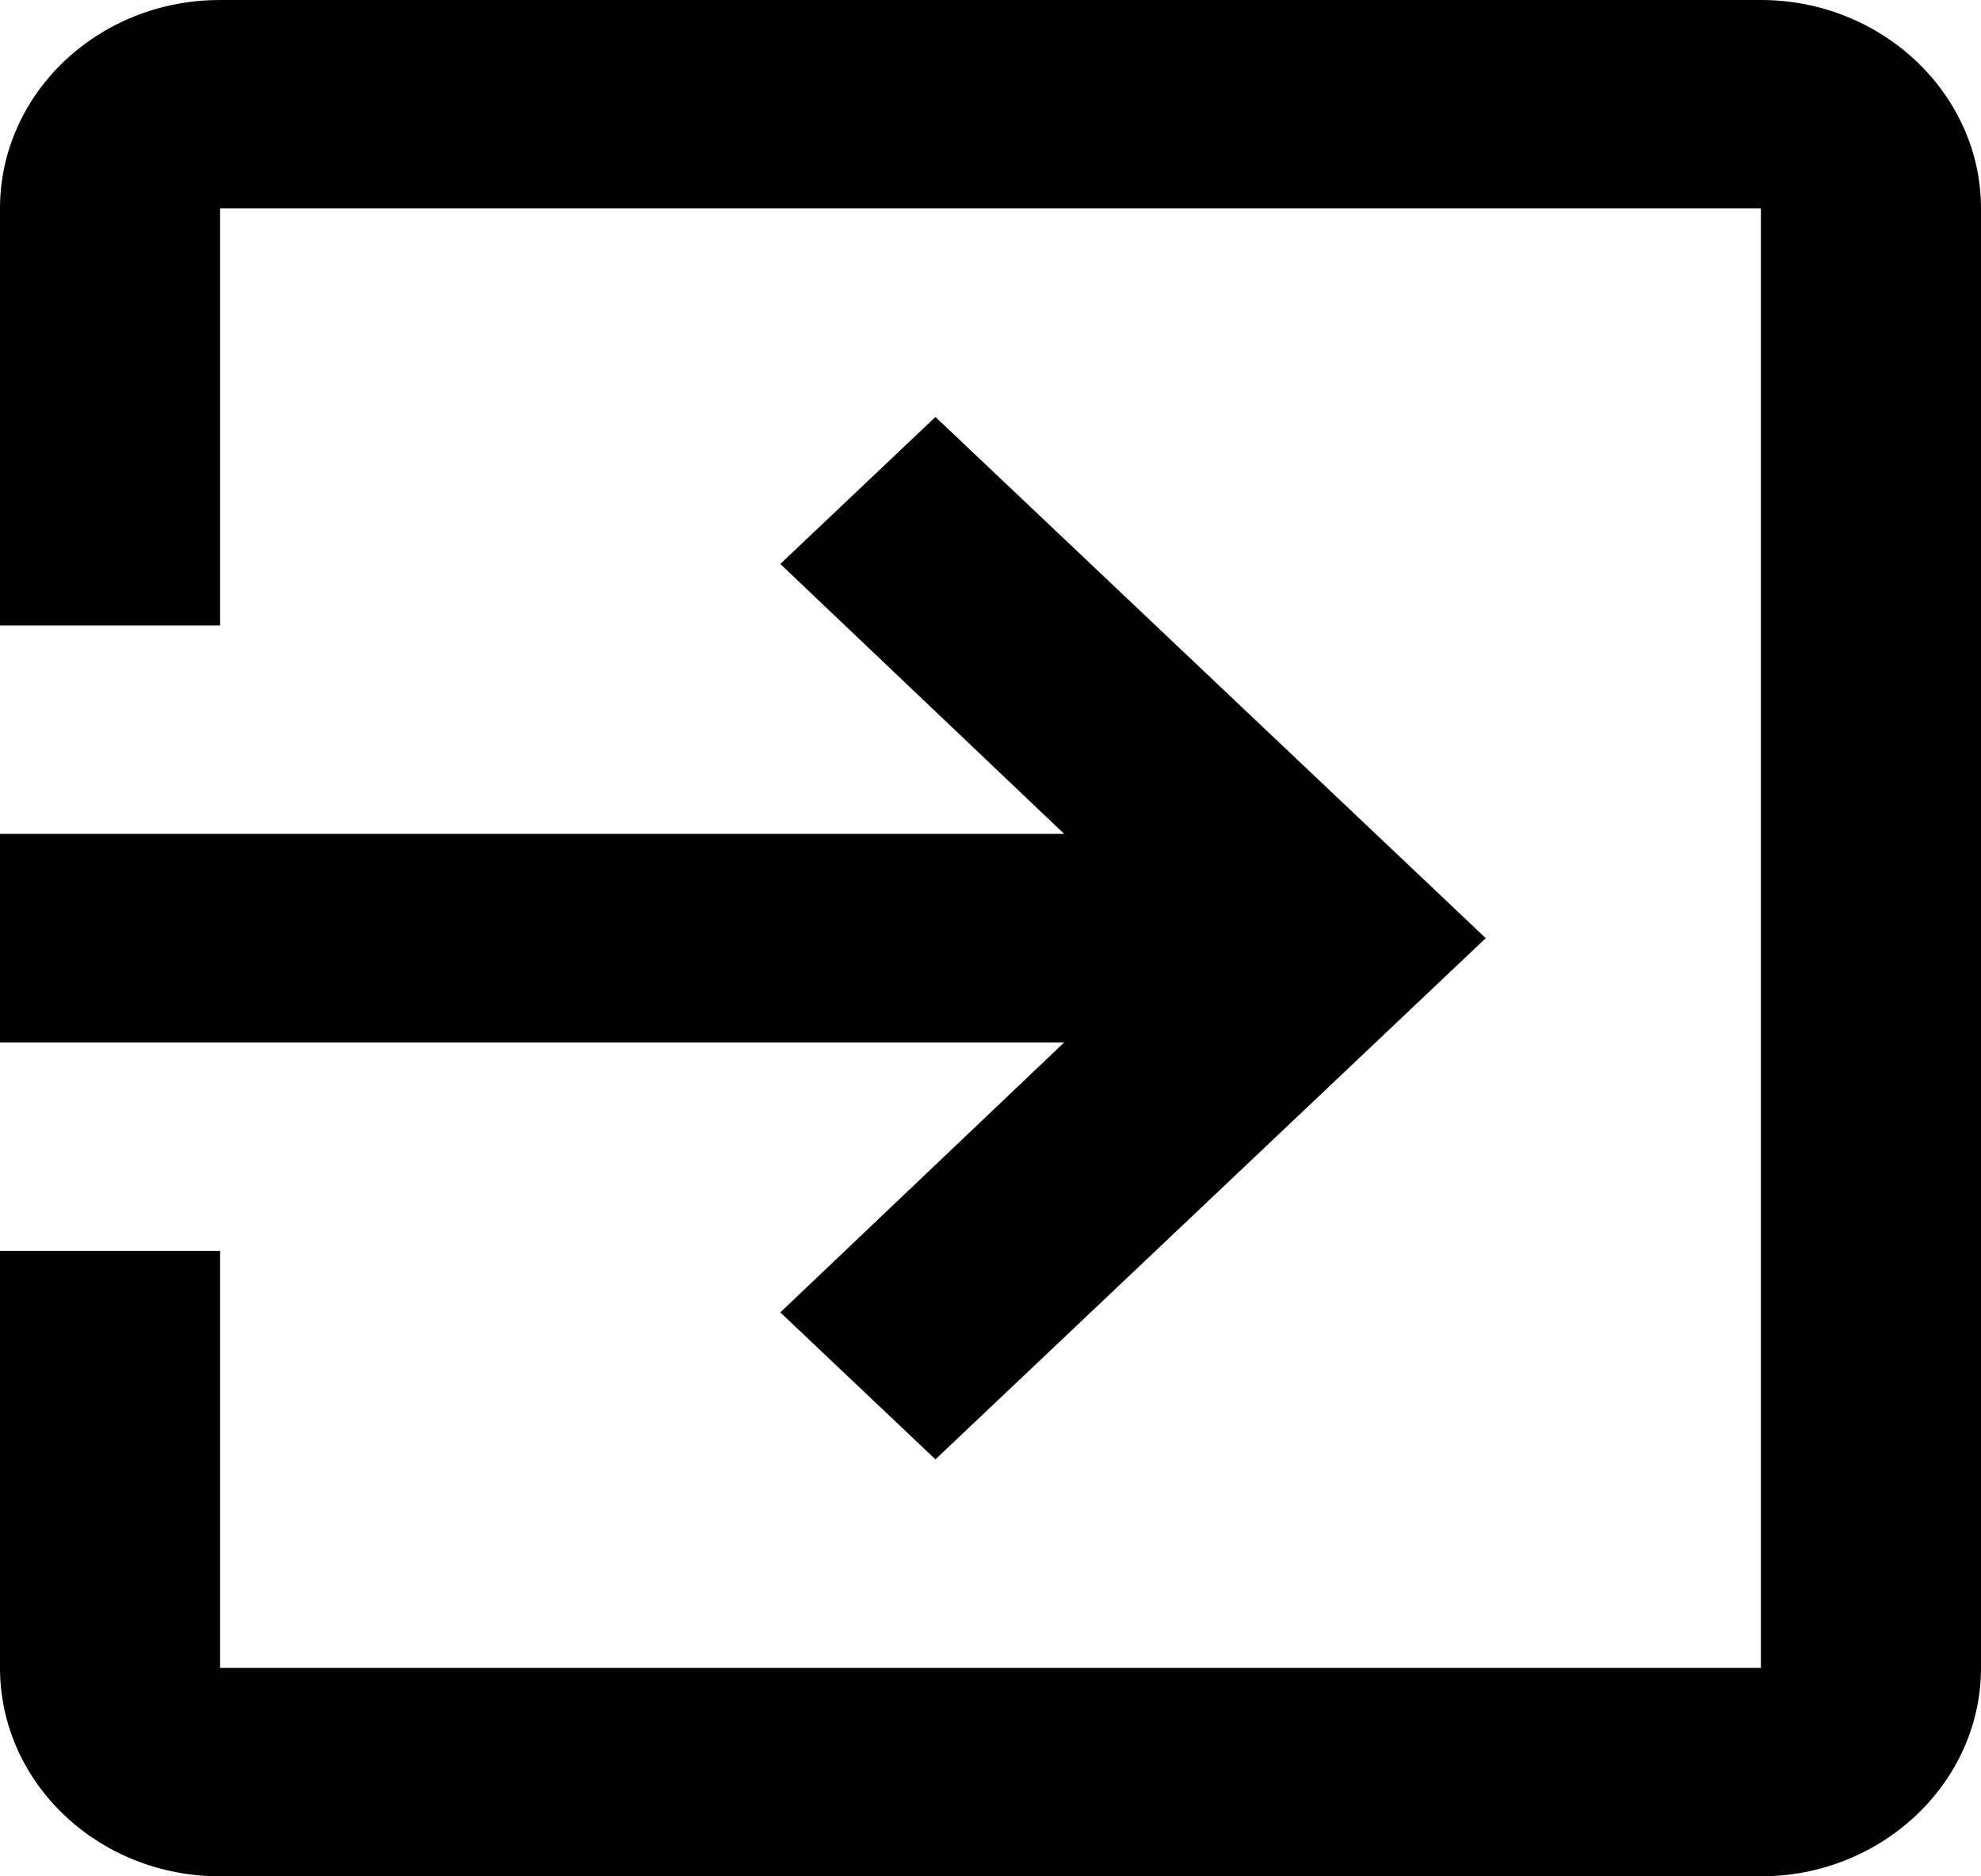 <svg width="19" height="18" viewBox="0 0 19 18" fill="none" xmlns="http://www.w3.org/2000/svg">
<path d="M7.484 12.59L8.972 14L14.25 9L8.972 4L7.484 5.41L10.207 8H0V10H10.207L7.484 12.59ZM16.889 0H2.111C0.939 0 0 0.9 0 2V6H2.111V2H16.889V16H2.111V12H0V16C0 17.1 0.939 18 2.111 18H16.889C18.05 18 19 17.1 19 16V2C19 0.9 18.05 0 16.889 0Z" fill="black"/>
</svg>
